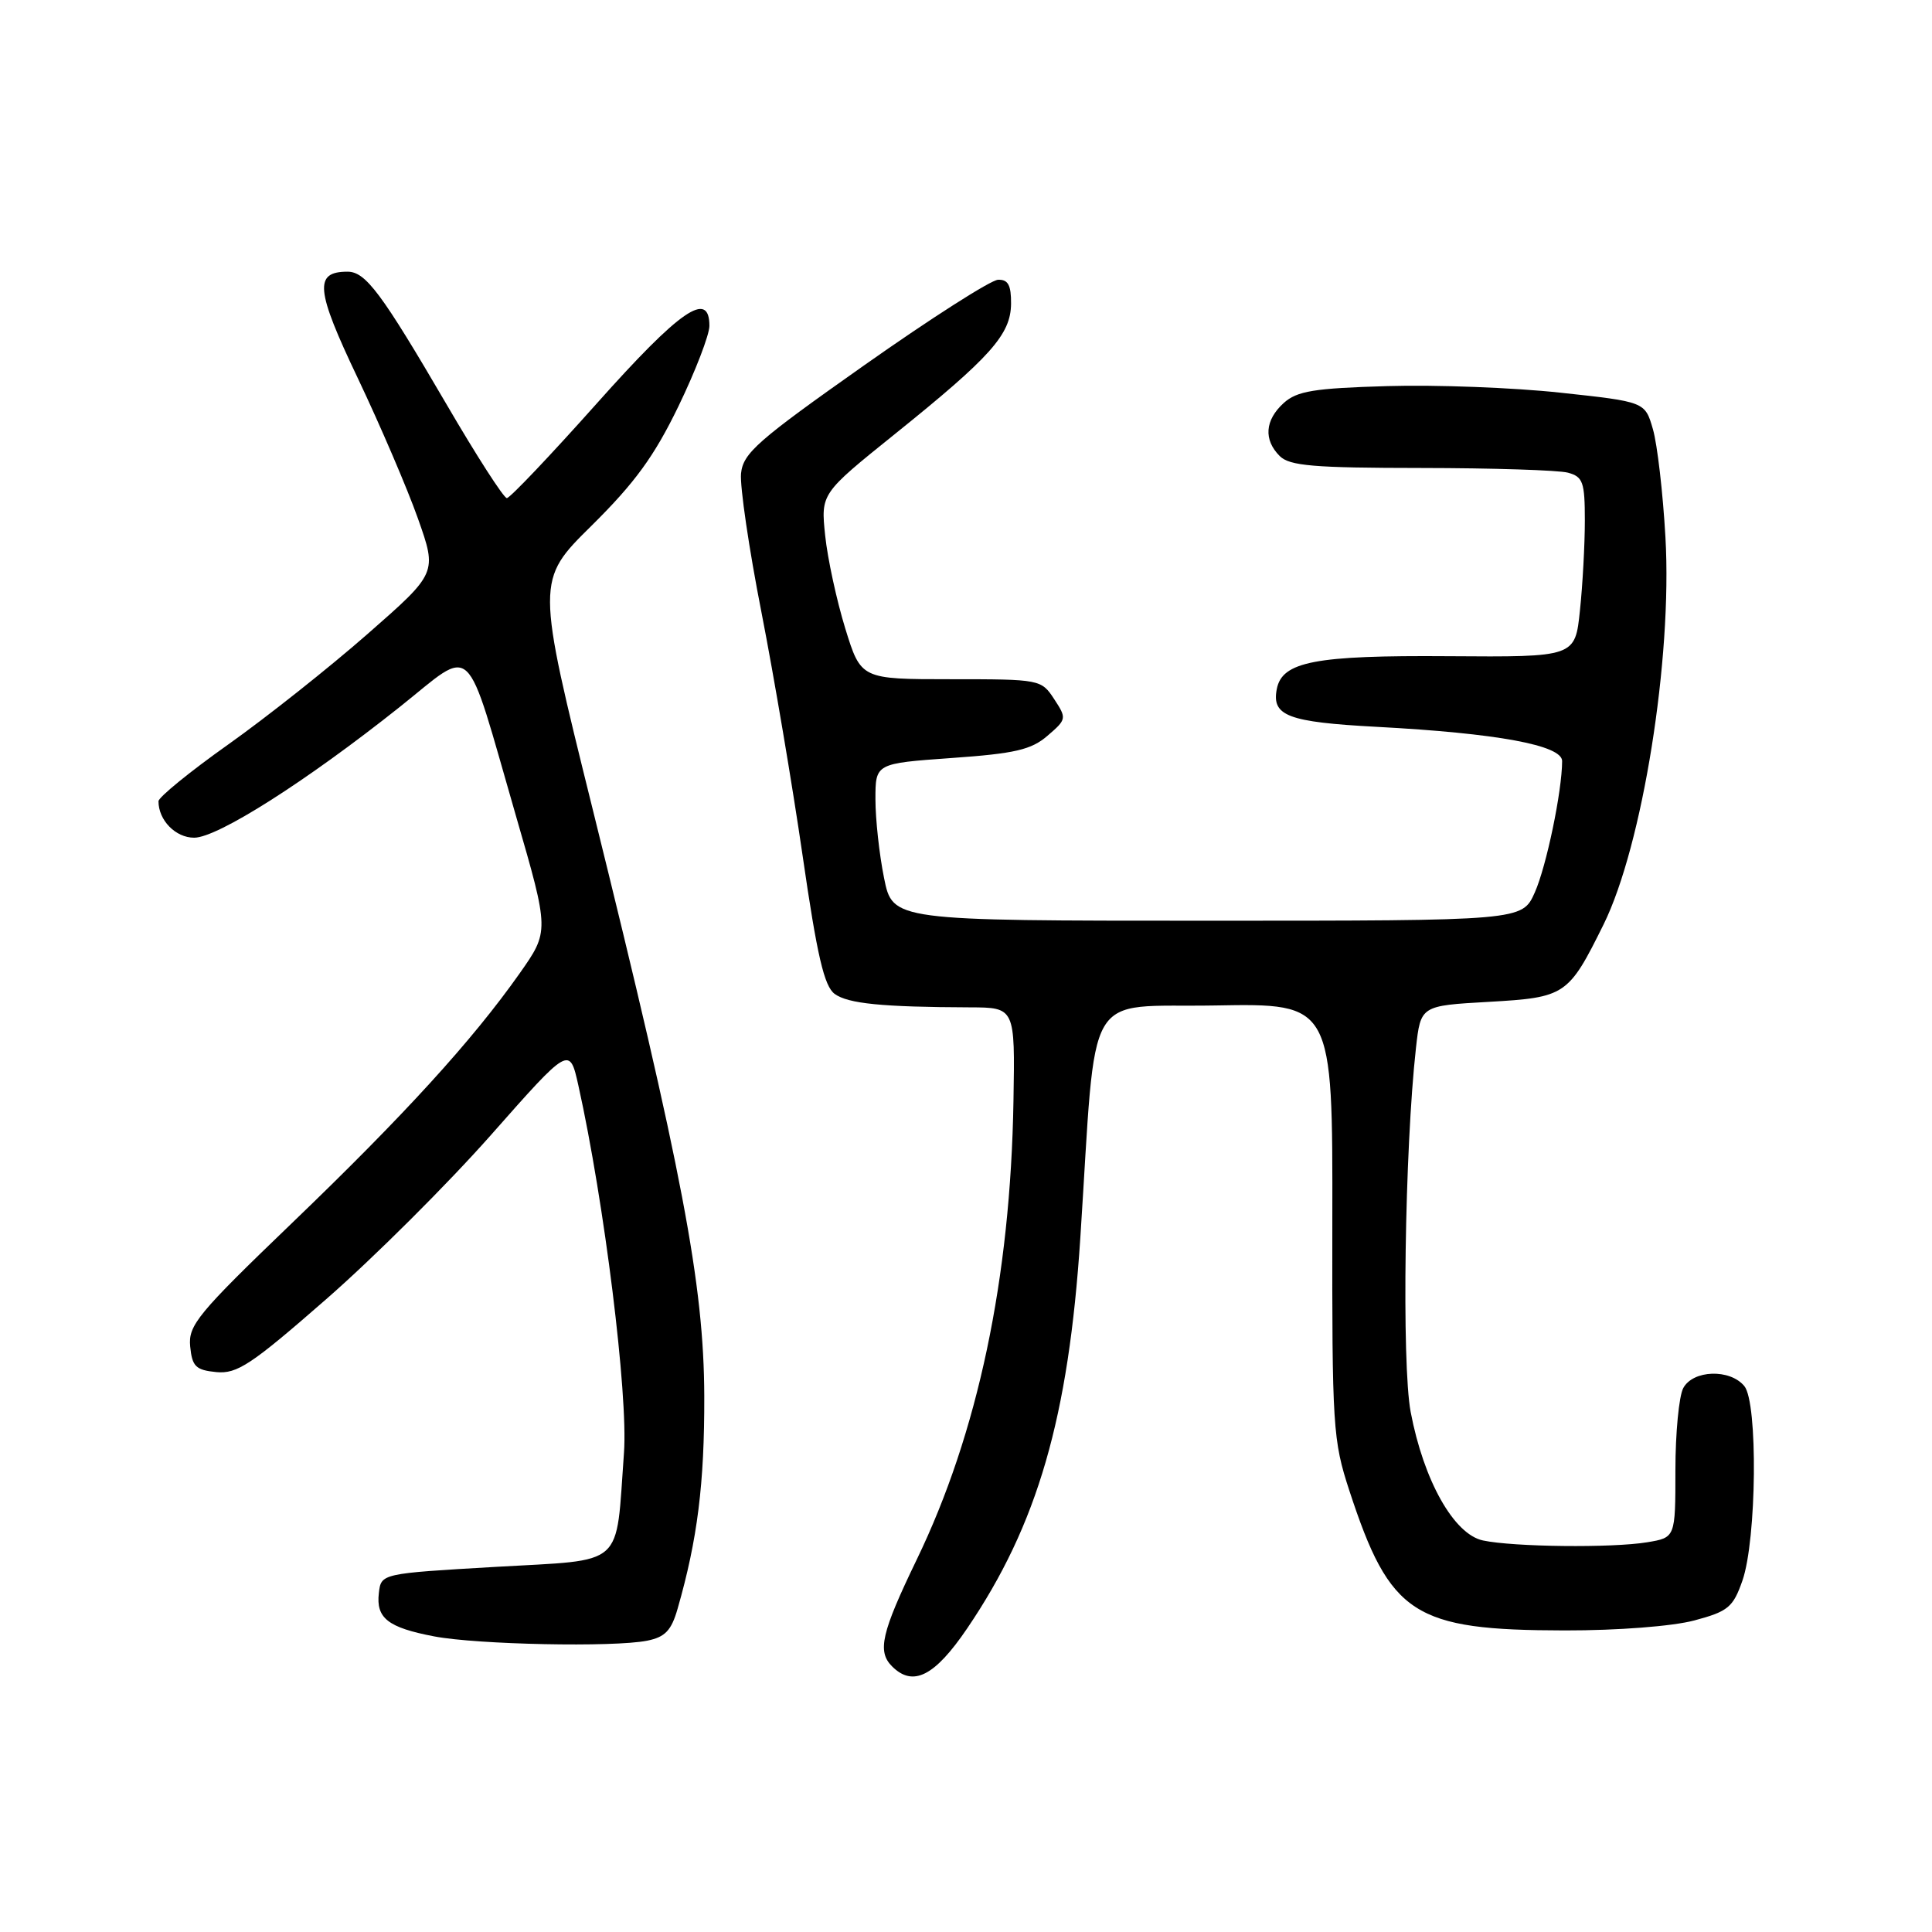 <?xml version="1.0" encoding="UTF-8" standalone="no"?>
<!DOCTYPE svg PUBLIC "-//W3C//DTD SVG 1.1//EN" "http://www.w3.org/Graphics/SVG/1.1/DTD/svg11.dtd" >
<svg xmlns="http://www.w3.org/2000/svg" xmlns:xlink="http://www.w3.org/1999/xlink" version="1.1" viewBox="0 0 256 256">
 <g >
 <path fill="currentColor"
d=" M 128.15 215.78 C 137.48 202.04 141.60 187.83 143.15 164.00 C 145.35 130.17 143.39 133.54 161.04 133.23 C 176.59 132.95 176.59 132.95 176.54 161.73 C 176.50 189.13 176.61 190.83 178.80 197.53 C 184.20 214.00 187.31 216.01 207.33 216.04 C 214.39 216.05 221.60 215.49 224.50 214.72 C 228.99 213.52 229.64 212.98 230.88 209.44 C 232.77 204.01 232.95 185.85 231.13 183.66 C 229.22 181.35 224.33 181.52 223.04 183.93 C 222.47 185.00 222.00 189.89 222.00 194.80 C 222.00 203.74 222.00 203.74 218.25 204.36 C 213.60 205.13 200.53 204.98 196.50 204.12 C 192.64 203.30 188.64 196.17 186.92 187.09 C 185.72 180.70 186.13 152.24 187.62 138.88 C 188.25 133.26 188.25 133.26 197.28 132.75 C 207.44 132.17 207.82 131.91 212.48 122.50 C 217.63 112.08 221.60 87.27 220.68 71.21 C 220.35 65.32 219.60 58.87 219.02 56.87 C 217.97 53.24 217.97 53.24 206.74 52.03 C 200.56 51.36 190.26 50.97 183.85 51.16 C 174.11 51.44 171.86 51.81 170.10 53.40 C 167.60 55.67 167.41 58.27 169.57 60.43 C 170.88 61.73 174.05 62.00 188.32 62.01 C 197.77 62.02 206.51 62.30 207.75 62.63 C 209.75 63.17 210.00 63.87 210.00 68.97 C 210.00 72.13 209.71 77.49 209.35 80.89 C 208.71 87.07 208.71 87.07 191.92 86.95 C 174.25 86.82 169.88 87.66 169.18 91.31 C 168.49 94.86 170.65 95.68 182.43 96.31 C 198.41 97.16 207.00 98.75 206.99 100.85 C 206.98 104.85 204.90 114.82 203.37 118.25 C 201.70 122.00 201.70 122.00 159.99 122.00 C 118.28 122.00 118.28 122.00 117.14 116.33 C 116.51 113.22 116.00 108.53 116.00 105.91 C 116.00 101.16 116.00 101.16 126.10 100.44 C 134.48 99.85 136.65 99.35 138.80 97.49 C 141.34 95.31 141.36 95.19 139.68 92.63 C 137.98 90.03 137.80 90.00 126.02 90.00 C 114.08 90.00 114.08 90.00 112.00 83.27 C 110.86 79.56 109.66 74.03 109.34 70.97 C 108.76 65.41 108.76 65.41 118.53 57.55 C 131.29 47.29 133.93 44.33 133.97 40.25 C 133.99 37.79 133.58 37.02 132.25 37.07 C 131.29 37.10 123.30 42.21 114.50 48.41 C 100.36 58.38 98.46 60.04 98.19 62.75 C 98.03 64.43 99.24 72.71 100.90 81.15 C 102.55 89.59 105.01 104.13 106.36 113.45 C 108.27 126.64 109.21 130.68 110.60 131.70 C 112.37 132.99 116.89 133.44 128.50 133.48 C 134.50 133.50 134.50 133.50 134.29 145.85 C 133.90 169.41 129.57 189.92 121.45 206.70 C 116.79 216.35 116.22 218.82 118.20 220.80 C 120.97 223.57 123.84 222.13 128.15 215.78 Z  M 85.75 217.40 C 88.13 216.92 88.96 216.06 89.79 213.15 C 92.42 203.99 93.35 196.59 93.32 185.00 C 93.27 170.19 90.44 155.28 78.53 107.21 C 71.02 76.92 71.02 76.92 78.40 69.64 C 84.13 63.97 86.68 60.47 89.89 53.85 C 92.15 49.18 94.00 44.37 94.00 43.18 C 94.00 38.38 90.13 41.05 79.04 53.50 C 72.91 60.37 67.57 66.00 67.16 66.00 C 66.75 66.00 63.15 60.41 59.17 53.58 C 50.54 38.81 48.45 36.00 46.05 36.00 C 41.59 36.00 41.82 38.38 47.41 50.11 C 50.39 56.38 53.98 64.75 55.38 68.71 C 57.93 75.92 57.93 75.92 48.71 84.00 C 43.65 88.44 35.34 95.03 30.25 98.64 C 25.16 102.25 21.00 105.64 21.00 106.17 C 21.00 108.69 23.26 111.00 25.73 111.00 C 28.83 111.00 40.61 103.51 52.95 93.69 C 63.00 85.69 61.46 84.25 68.38 108.16 C 72.79 123.39 72.79 123.39 68.84 129.00 C 62.56 137.90 53.56 147.77 38.70 162.05 C 26.18 174.08 24.93 175.61 25.20 178.41 C 25.46 181.07 25.94 181.54 28.66 181.81 C 31.42 182.07 33.28 180.84 43.21 172.16 C 49.48 166.69 59.30 156.90 65.04 150.41 C 75.47 138.60 75.47 138.60 76.64 143.84 C 80.08 159.34 83.24 184.79 82.68 192.50 C 81.55 207.93 83.04 206.61 65.65 207.62 C 50.50 208.50 50.50 208.50 50.20 211.09 C 49.81 214.41 51.40 215.66 57.53 216.83 C 63.25 217.92 81.32 218.29 85.75 217.40 Z "/>
</g>
</svg>